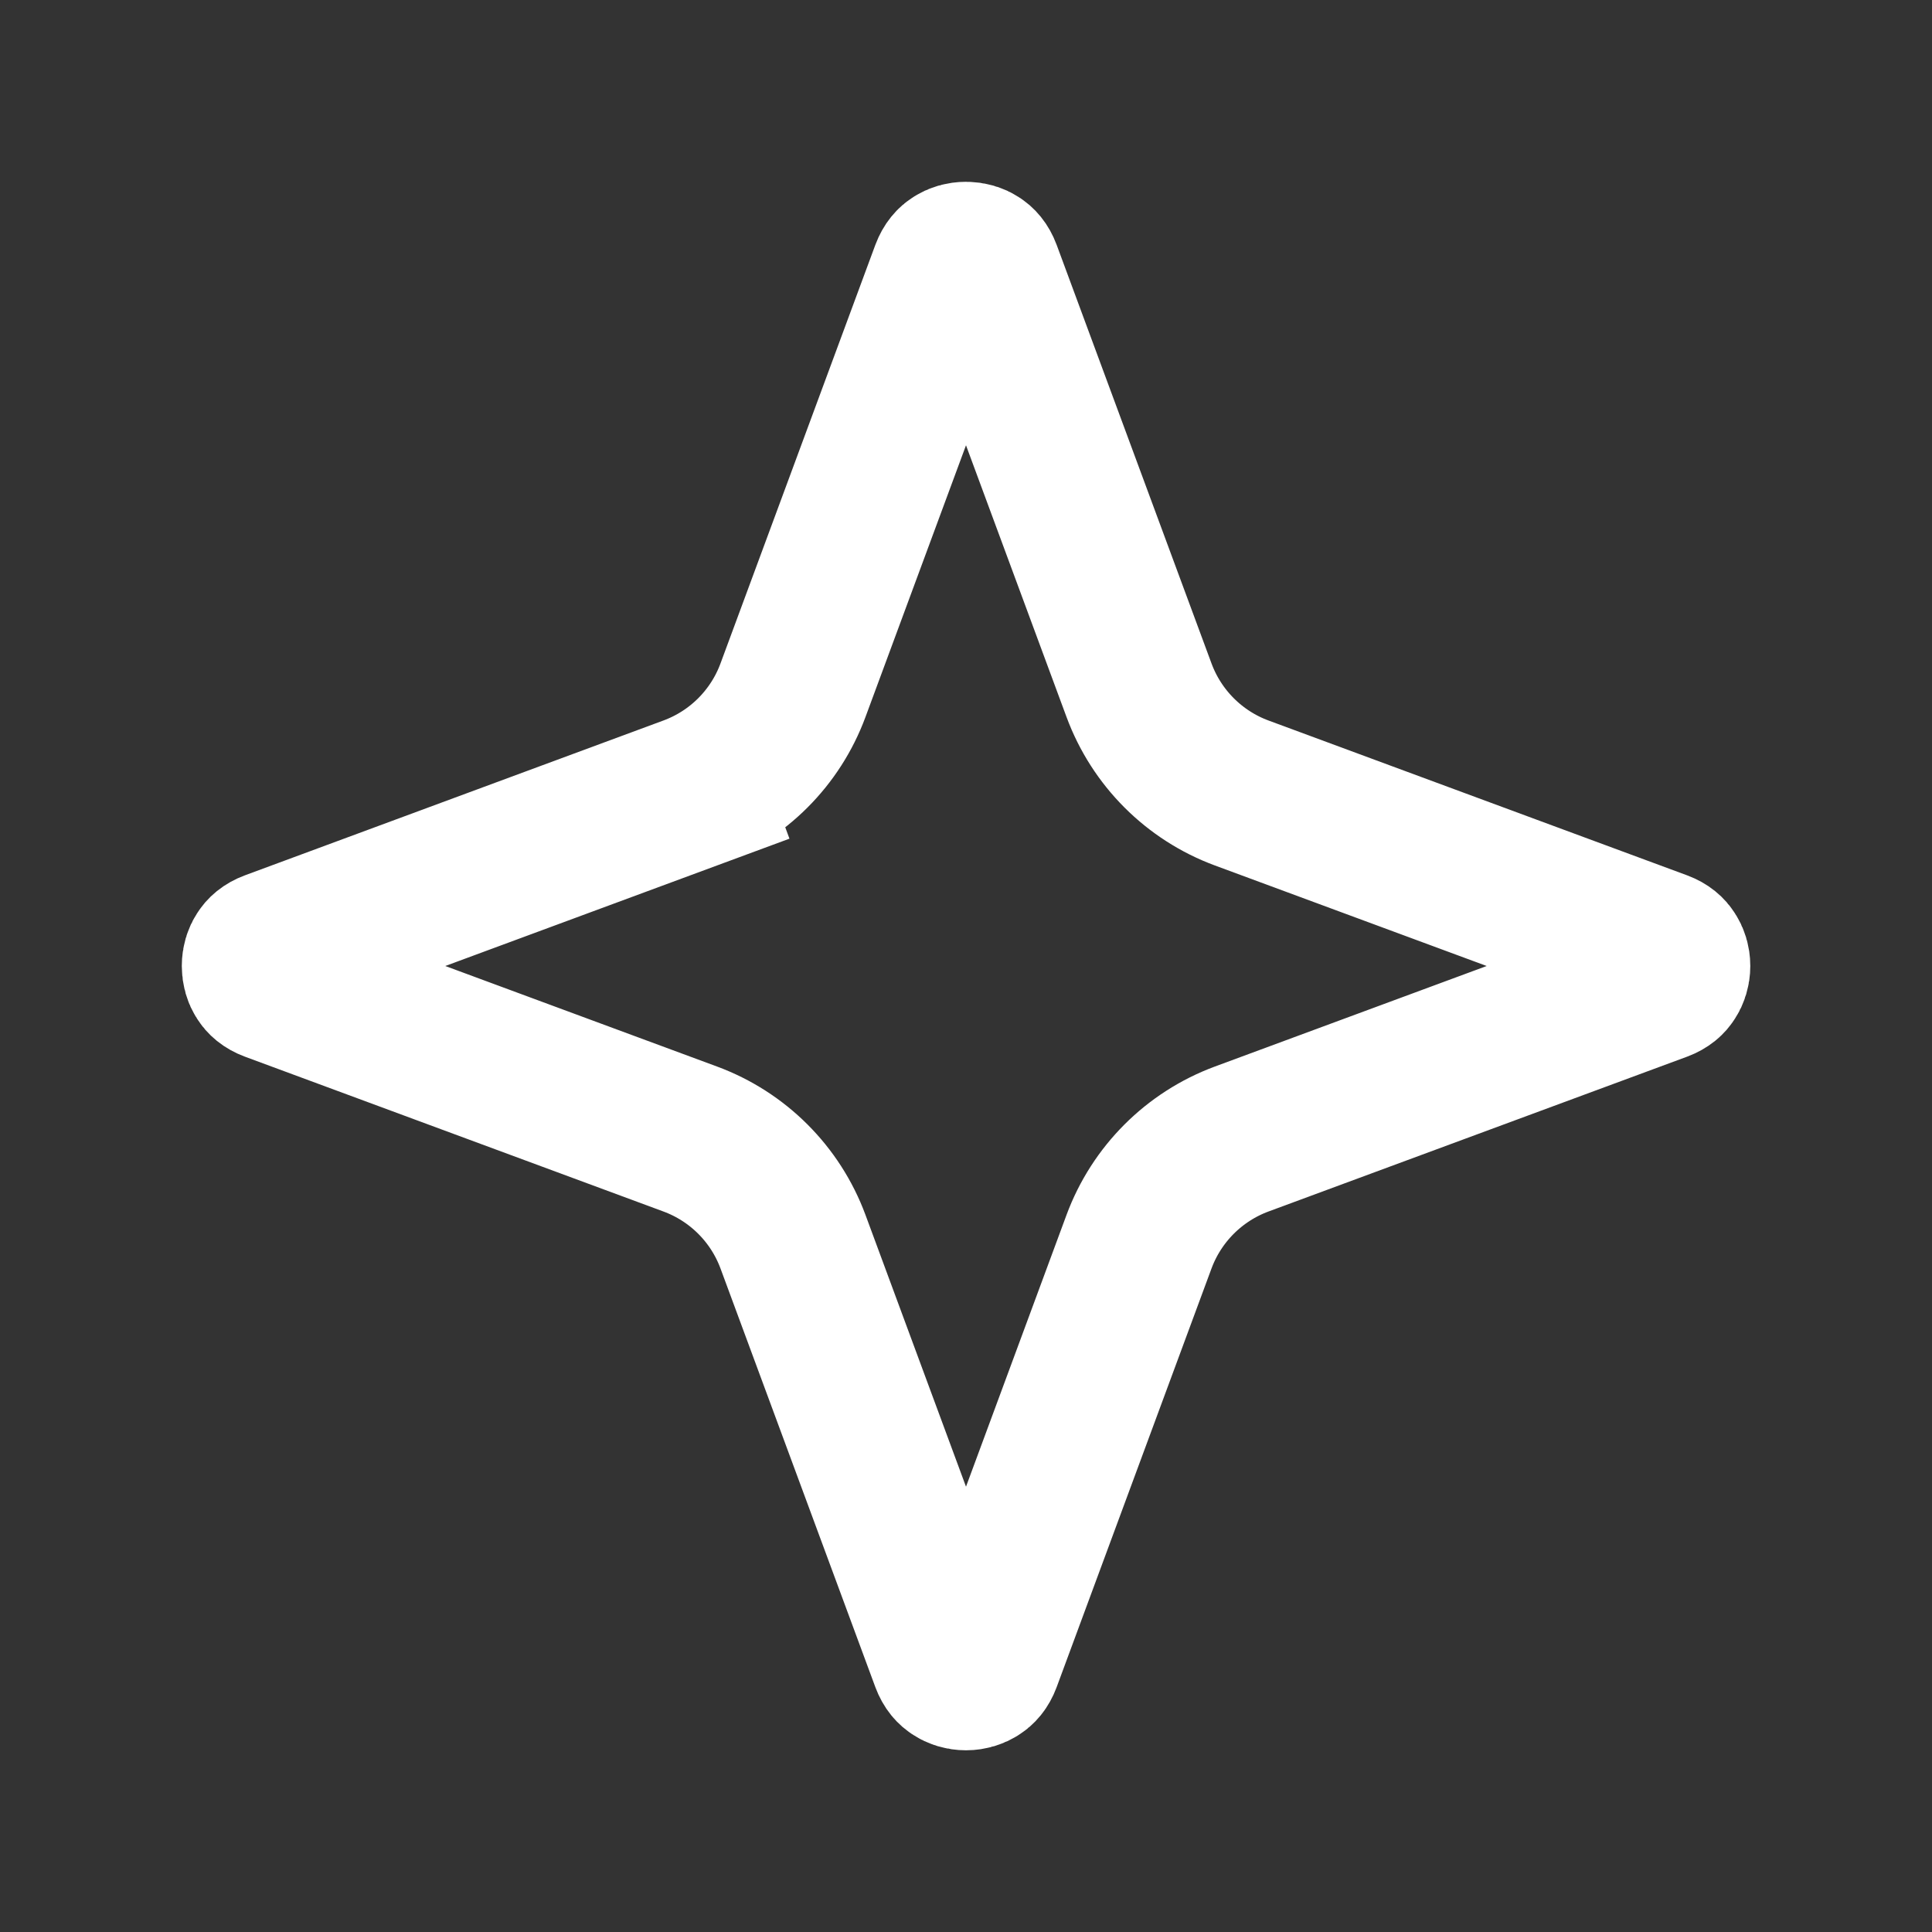 <svg width="20" height="20" viewBox="0 0 20 20" fill="none" xmlns="http://www.w3.org/2000/svg">
<rect x="0" y="0" width="20" height="20" fill="#333333" stroke="none"/>
<mask id="mask0_4_8013" style="mask-type:alpha" maskUnits="userSpaceOnUse" x="0" y="0" width="20" height="20">
<rect width="20" height="20" fill="#D9D9D9"/>
</mask>
<g mask="url(#mask0_4_8013)">
<path d="M9.812 2.812C9.833 2.756 9.861 2.729 9.885 2.714C9.913 2.695 9.953 2.682 10 2.682C10.046 2.682 10.087 2.695 10.115 2.714C10.139 2.729 10.167 2.756 10.188 2.812L11.791 7.145C11.973 7.638 12.362 8.027 12.854 8.209L17.188 9.812C17.244 9.833 17.271 9.861 17.286 9.885C17.305 9.913 17.319 9.953 17.319 10C17.319 10.046 17.305 10.087 17.286 10.115C17.271 10.139 17.244 10.167 17.188 10.188L12.854 11.791C12.362 11.973 11.973 12.362 11.791 12.854L10.188 17.188C10.167 17.244 10.139 17.271 10.115 17.286C10.087 17.305 10.046 17.319 10 17.319C9.953 17.319 9.913 17.305 9.885 17.286C9.861 17.271 9.833 17.244 9.812 17.188L8.209 12.854C8.027 12.362 7.638 11.973 7.145 11.791L2.812 10.188C2.756 10.167 2.729 10.139 2.714 10.115C2.695 10.087 2.682 10.046 2.682 10C2.682 9.953 2.695 9.913 2.714 9.885C2.729 9.861 2.756 9.833 2.812 9.812L7.145 8.209L6.868 7.459L7.145 8.209C7.638 8.027 8.027 7.638 8.209 7.145L9.812 2.812Z" stroke="white" stroke-width="1.6"/>
</g>
</svg>
